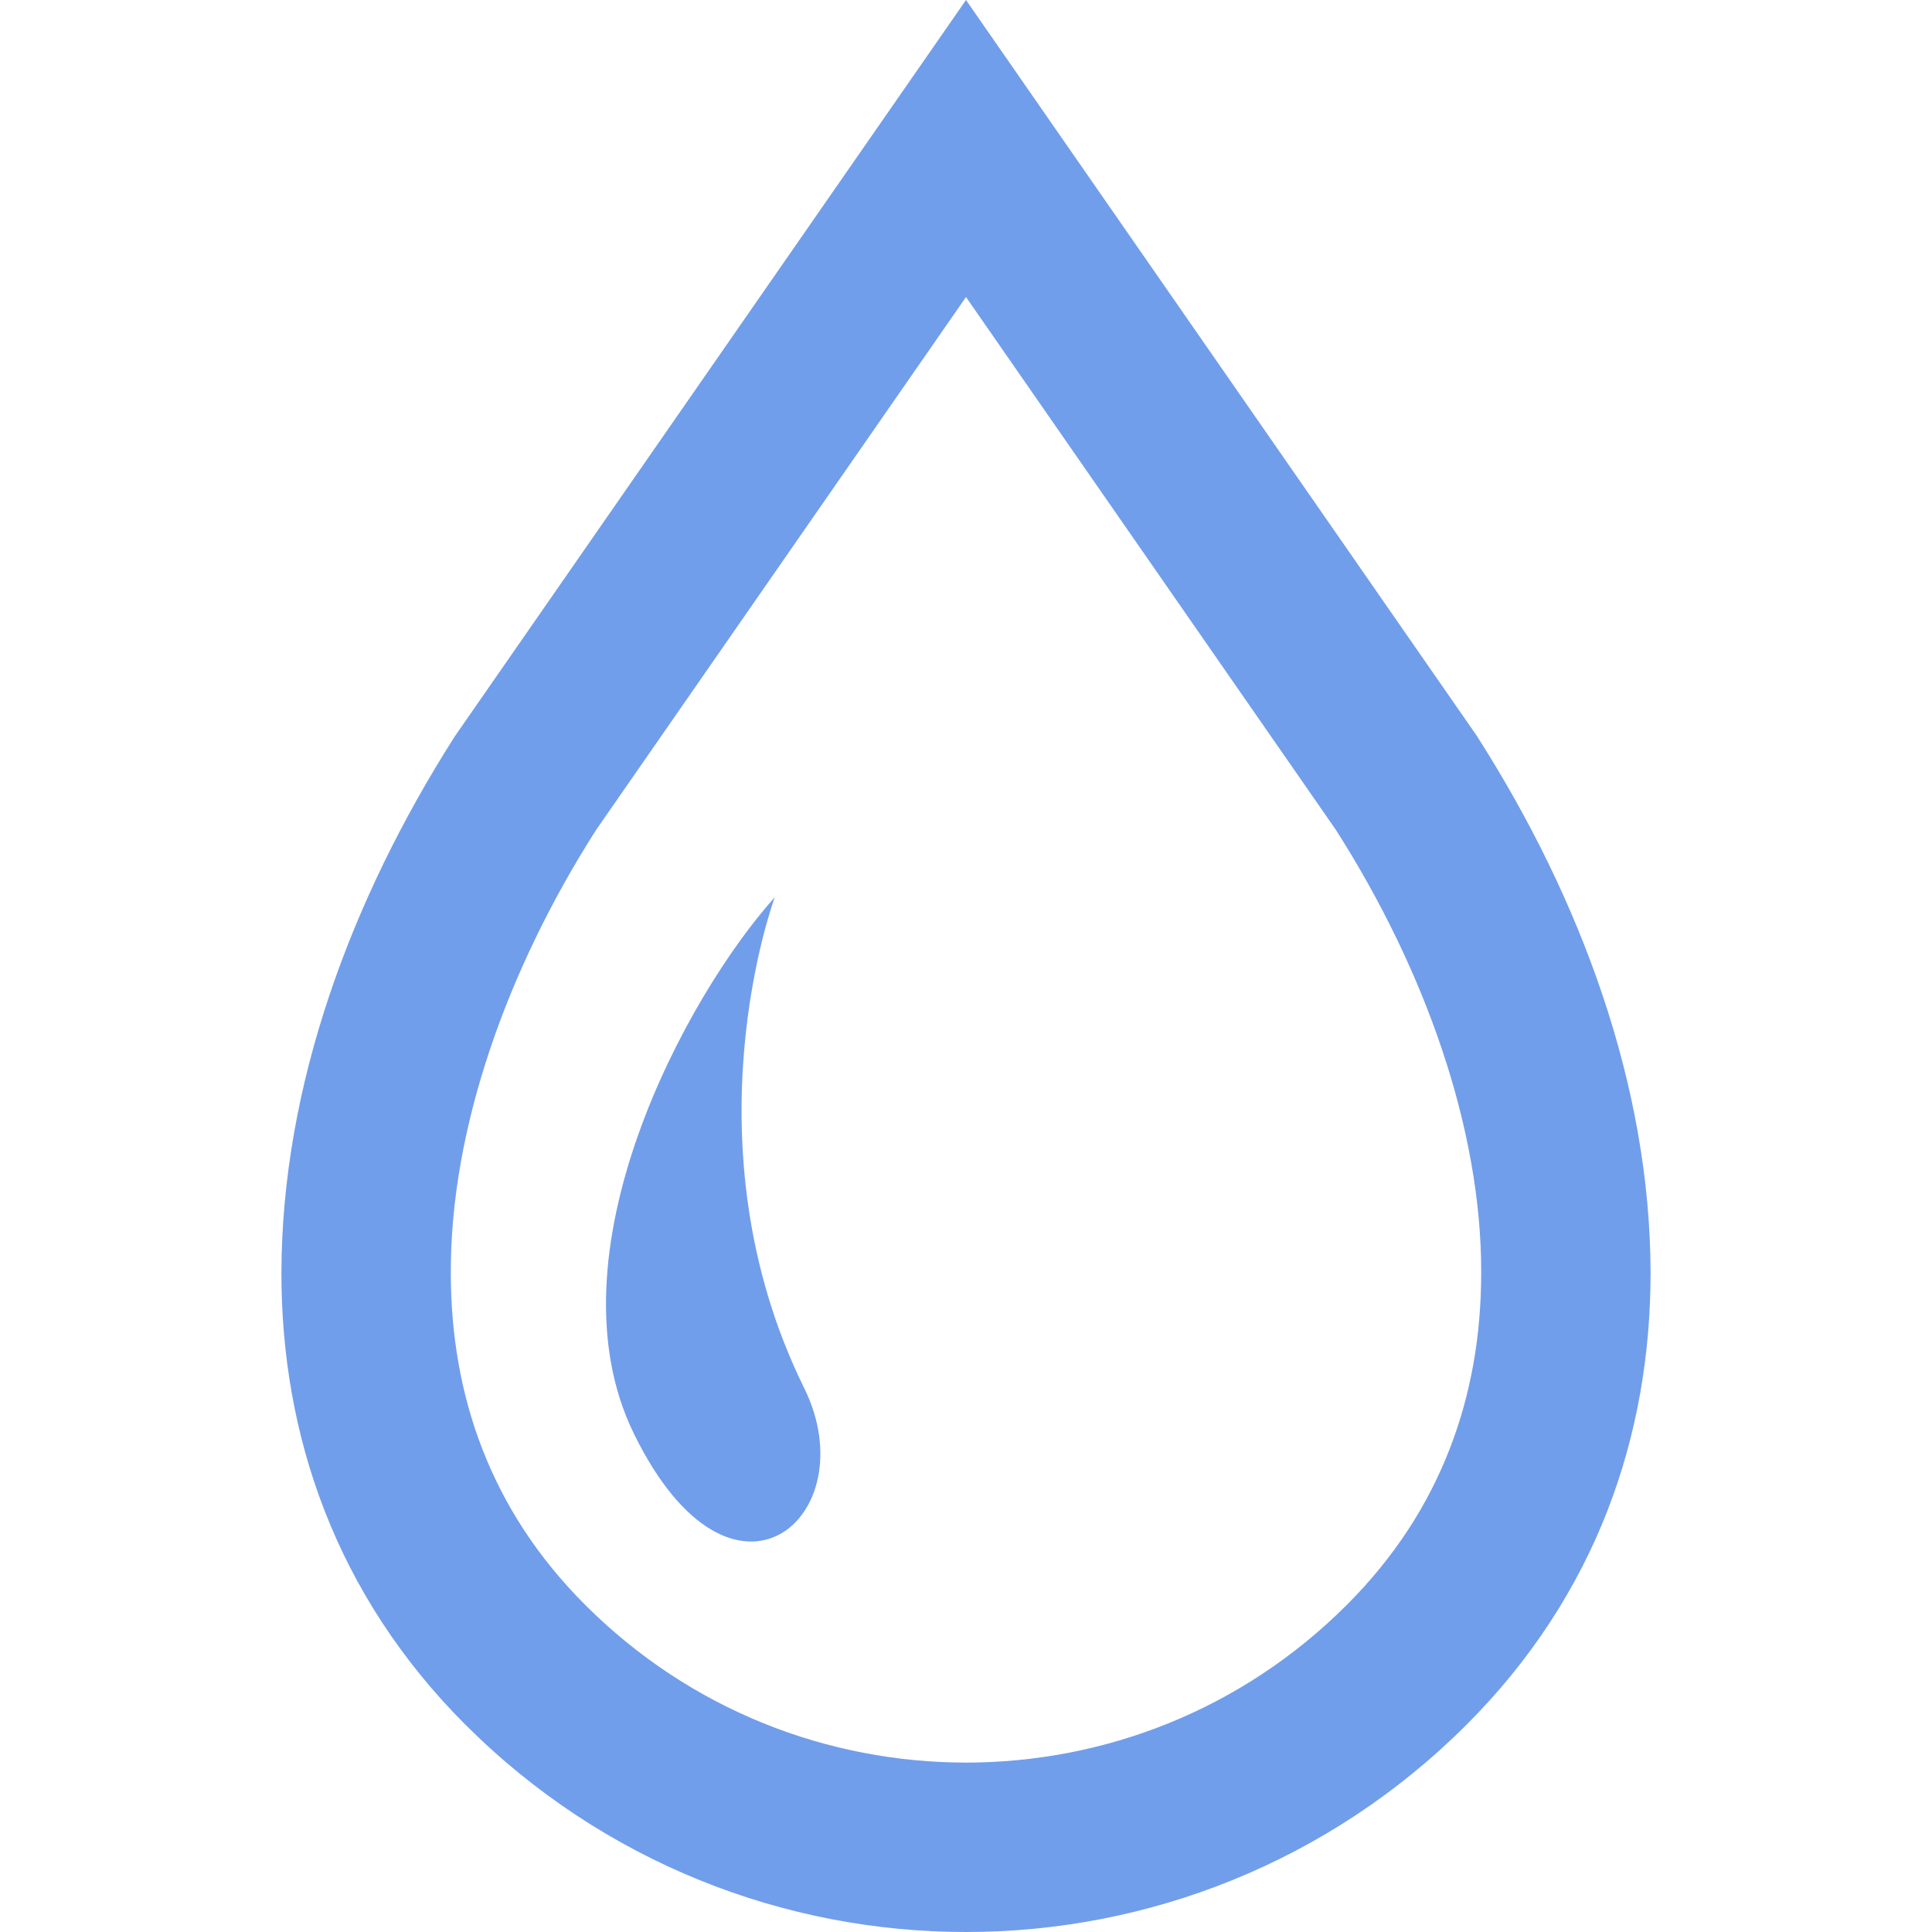 <svg width="800" height="800" viewBox="0 0 800 800" fill="none" xmlns="http://www.w3.org/2000/svg">
<g clip-path="url(#clip0_96_13)">
<path d="M612.036 305.517L611.719 304.98L611.303 304.394L400 0L188.306 304.931L187.941 305.517C145.485 372.266 116.677 449.438 116.53 527.002C116.505 560.327 121.999 593.702 134.402 625.537C146.755 657.373 166.091 687.55 192.703 714.161H192.728C249.853 771.314 325.099 800.048 400 800C474.903 800.048 550.122 771.314 607.275 714.159C633.911 687.548 653.247 657.372 665.6 625.561C678.003 593.7 683.472 560.327 683.472 527.025C683.325 449.439 654.517 372.266 612.036 305.517ZM600.22 600.122C591.285 623.047 577.638 644.556 557.691 664.55C514.063 708.155 457.202 729.809 400 729.858C342.799 729.809 285.938 708.153 242.31 664.55C222.339 644.555 208.716 623.045 199.756 600.097C190.845 577.172 186.67 552.684 186.67 527.002C186.5 467.505 209.888 401.489 246.875 343.603L400 122.997L553.174 343.652C590.113 401.537 613.477 467.528 613.33 527.025C613.33 552.709 609.155 577.197 600.22 600.122Z" fill="#719EEA"/>
<path d="M320.825 371.533C284.228 412.206 225.952 519.263 262.549 593.798C303.418 677.05 359.033 627.563 333.032 574.853C282.886 473.194 320.825 371.533 320.825 371.533Z" fill="#719EEA"/>
</g>
<defs>
<clipPath id="clip0_96_13">
<rect width="800" height="800" fill="white"/>
</clipPath>
</defs>
</svg>
